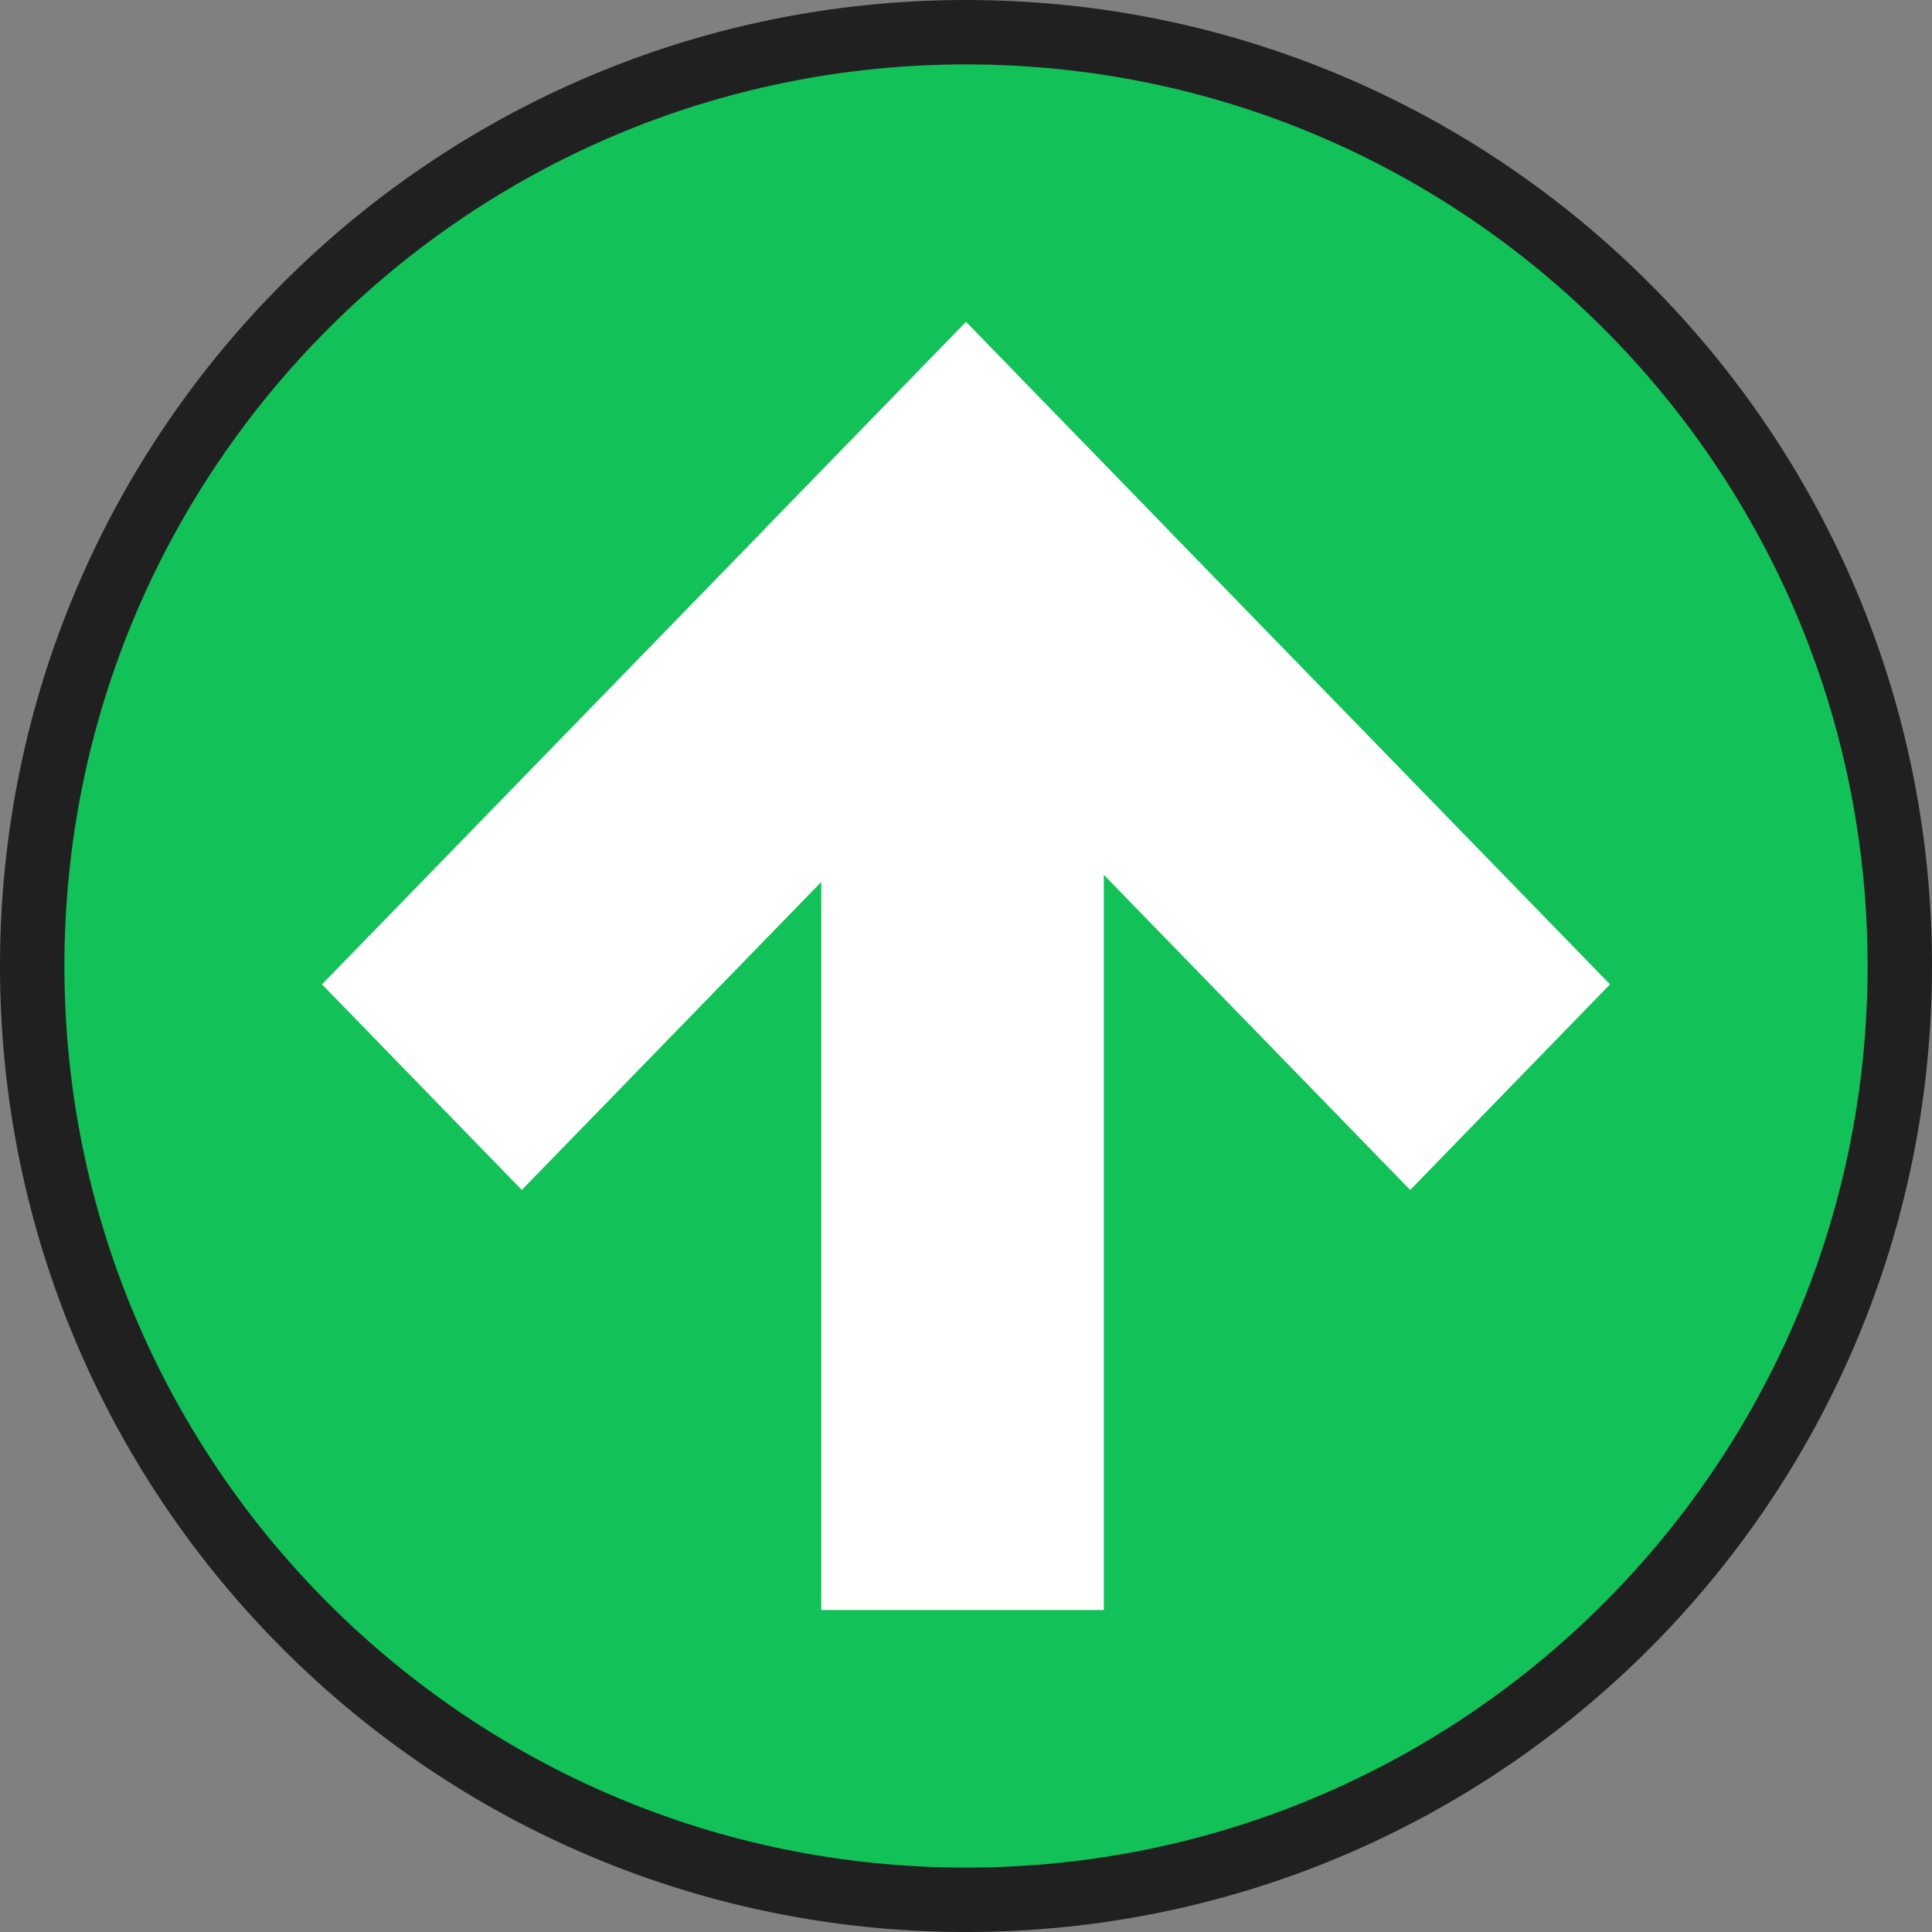 <svg width="12" height="12" viewBox="0 0 12 12" fill="none" xmlns="http://www.w3.org/2000/svg">
<rect x="0" y="0" width="12" height="12" fill="#808080" stroke="none"/>
<path d="M11.8 6C11.8 9.203 9.203 11.8 6 11.8C2.797 11.8 0.2 9.203 0.2 6C0.2 2.797 2.797 0.2 6 0.2C9.203 0.2 11.8 2.797 11.8 6Z" fill="#12C158" stroke="#202020" stroke-width="0.4"/>
<path d="M10 6.114L8.759 7.391L4.759 3.277L6 2L10 6.114Z" fill="white"/>
<path d="M6 2L7.241 3.277L3.241 7.391L2 6.114L6 2Z" fill="white"/>
<path d="M5.101 3.165L6.856 3.165L6.856 10L5.101 10L5.101 3.165Z" fill="white"/>
</svg>
